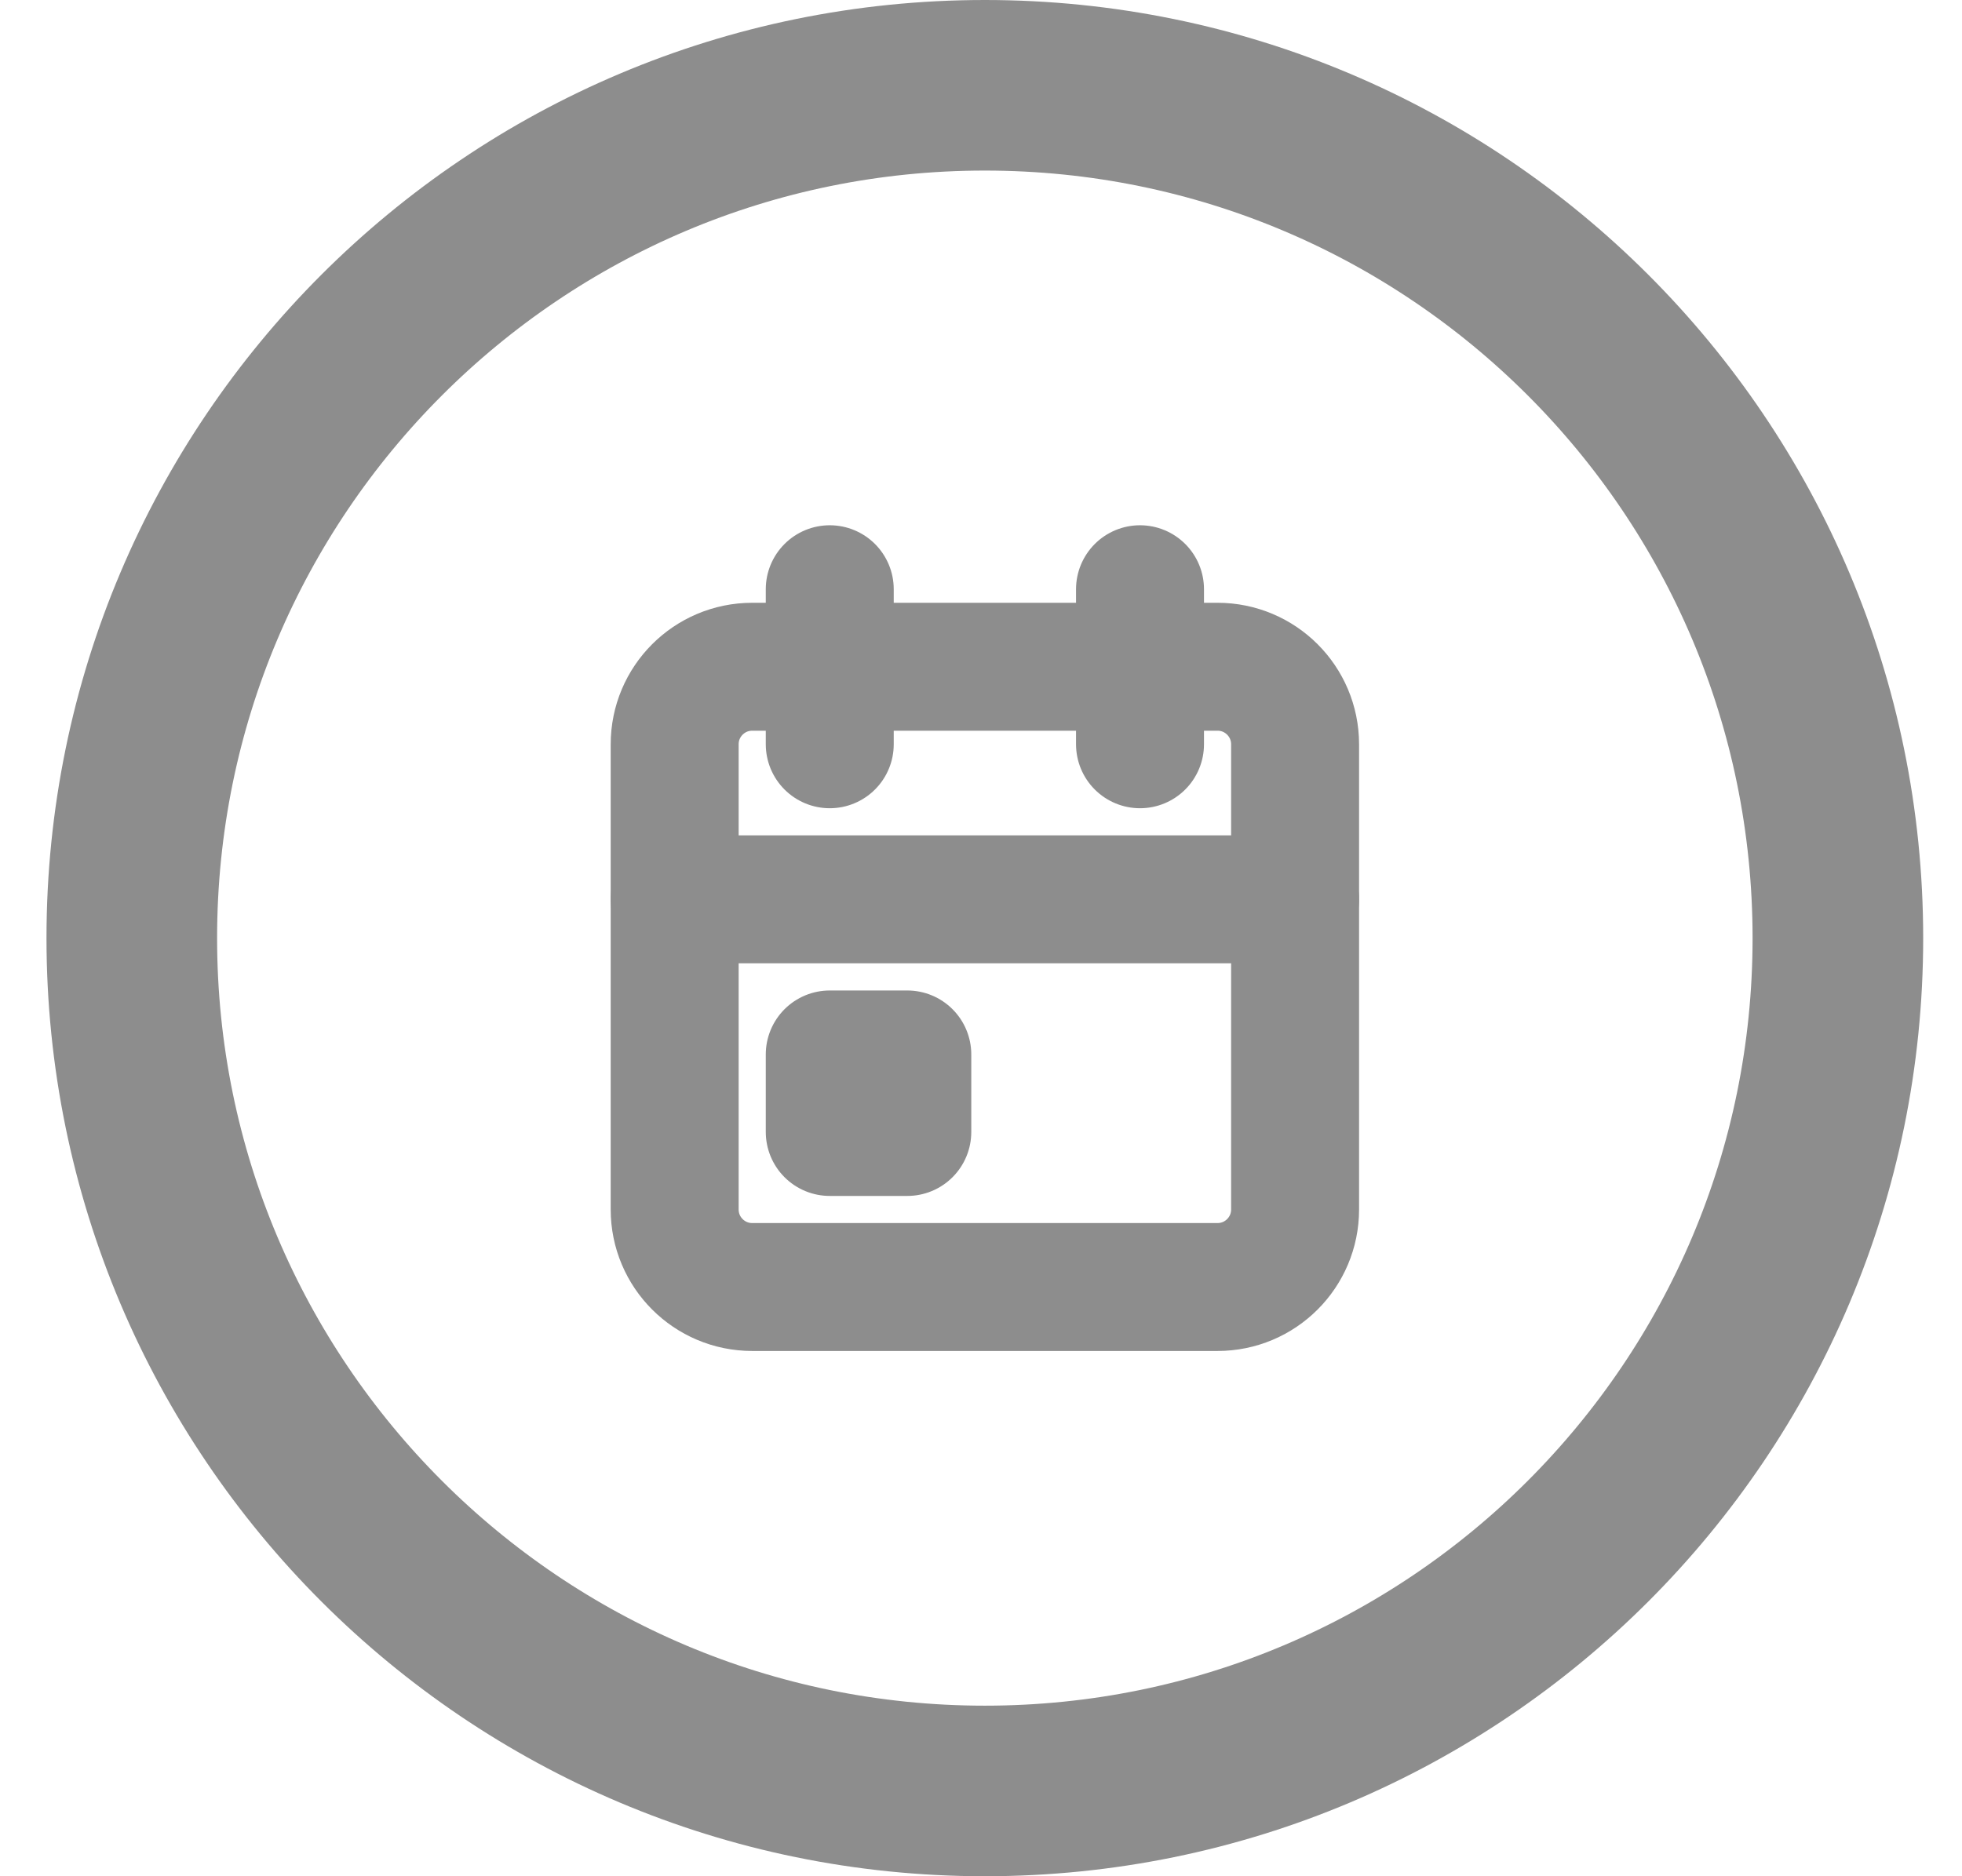 <svg width="23" height="22" viewBox="0 0 23 22" fill="none" xmlns="http://www.w3.org/2000/svg">
<path d="M14.273 7.818H8.818C8.316 7.818 7.909 8.225 7.909 8.727V14.182C7.909 14.684 8.316 15.091 8.818 15.091H14.273C14.775 15.091 15.182 14.684 15.182 14.182V8.727C15.182 8.225 14.775 7.818 14.273 7.818Z" stroke="#8D8D8D" stroke-width="1.5" stroke-linecap="round" stroke-linejoin="round"/>
<path d="M13.364 6.909V8.727" stroke="#8D8D8D" stroke-width="1.5" stroke-linecap="round" stroke-linejoin="round"/>
<path d="M9.727 6.909V8.727" stroke="#8D8D8D" stroke-width="1.5" stroke-linecap="round" stroke-linejoin="round"/>
<path d="M7.909 10.545H15.182" stroke="#8D8D8D" stroke-width="1.5" stroke-linecap="round" stroke-linejoin="round"/>
<path d="M10.636 12.364H9.727V13.273H10.636V12.364Z" stroke="#8D8D8D" stroke-width="1.5" stroke-linecap="round" stroke-linejoin="round"/>
<path d="M11.545 21C17.068 21 21.545 16.523 21.545 11C21.545 5.477 17.068 1 11.545 1C6.023 1 1.545 5.477 1.545 11C1.545 16.523 6.023 21 11.545 21Z" stroke="#8D8D8D" stroke-width="2"/>
</svg>
